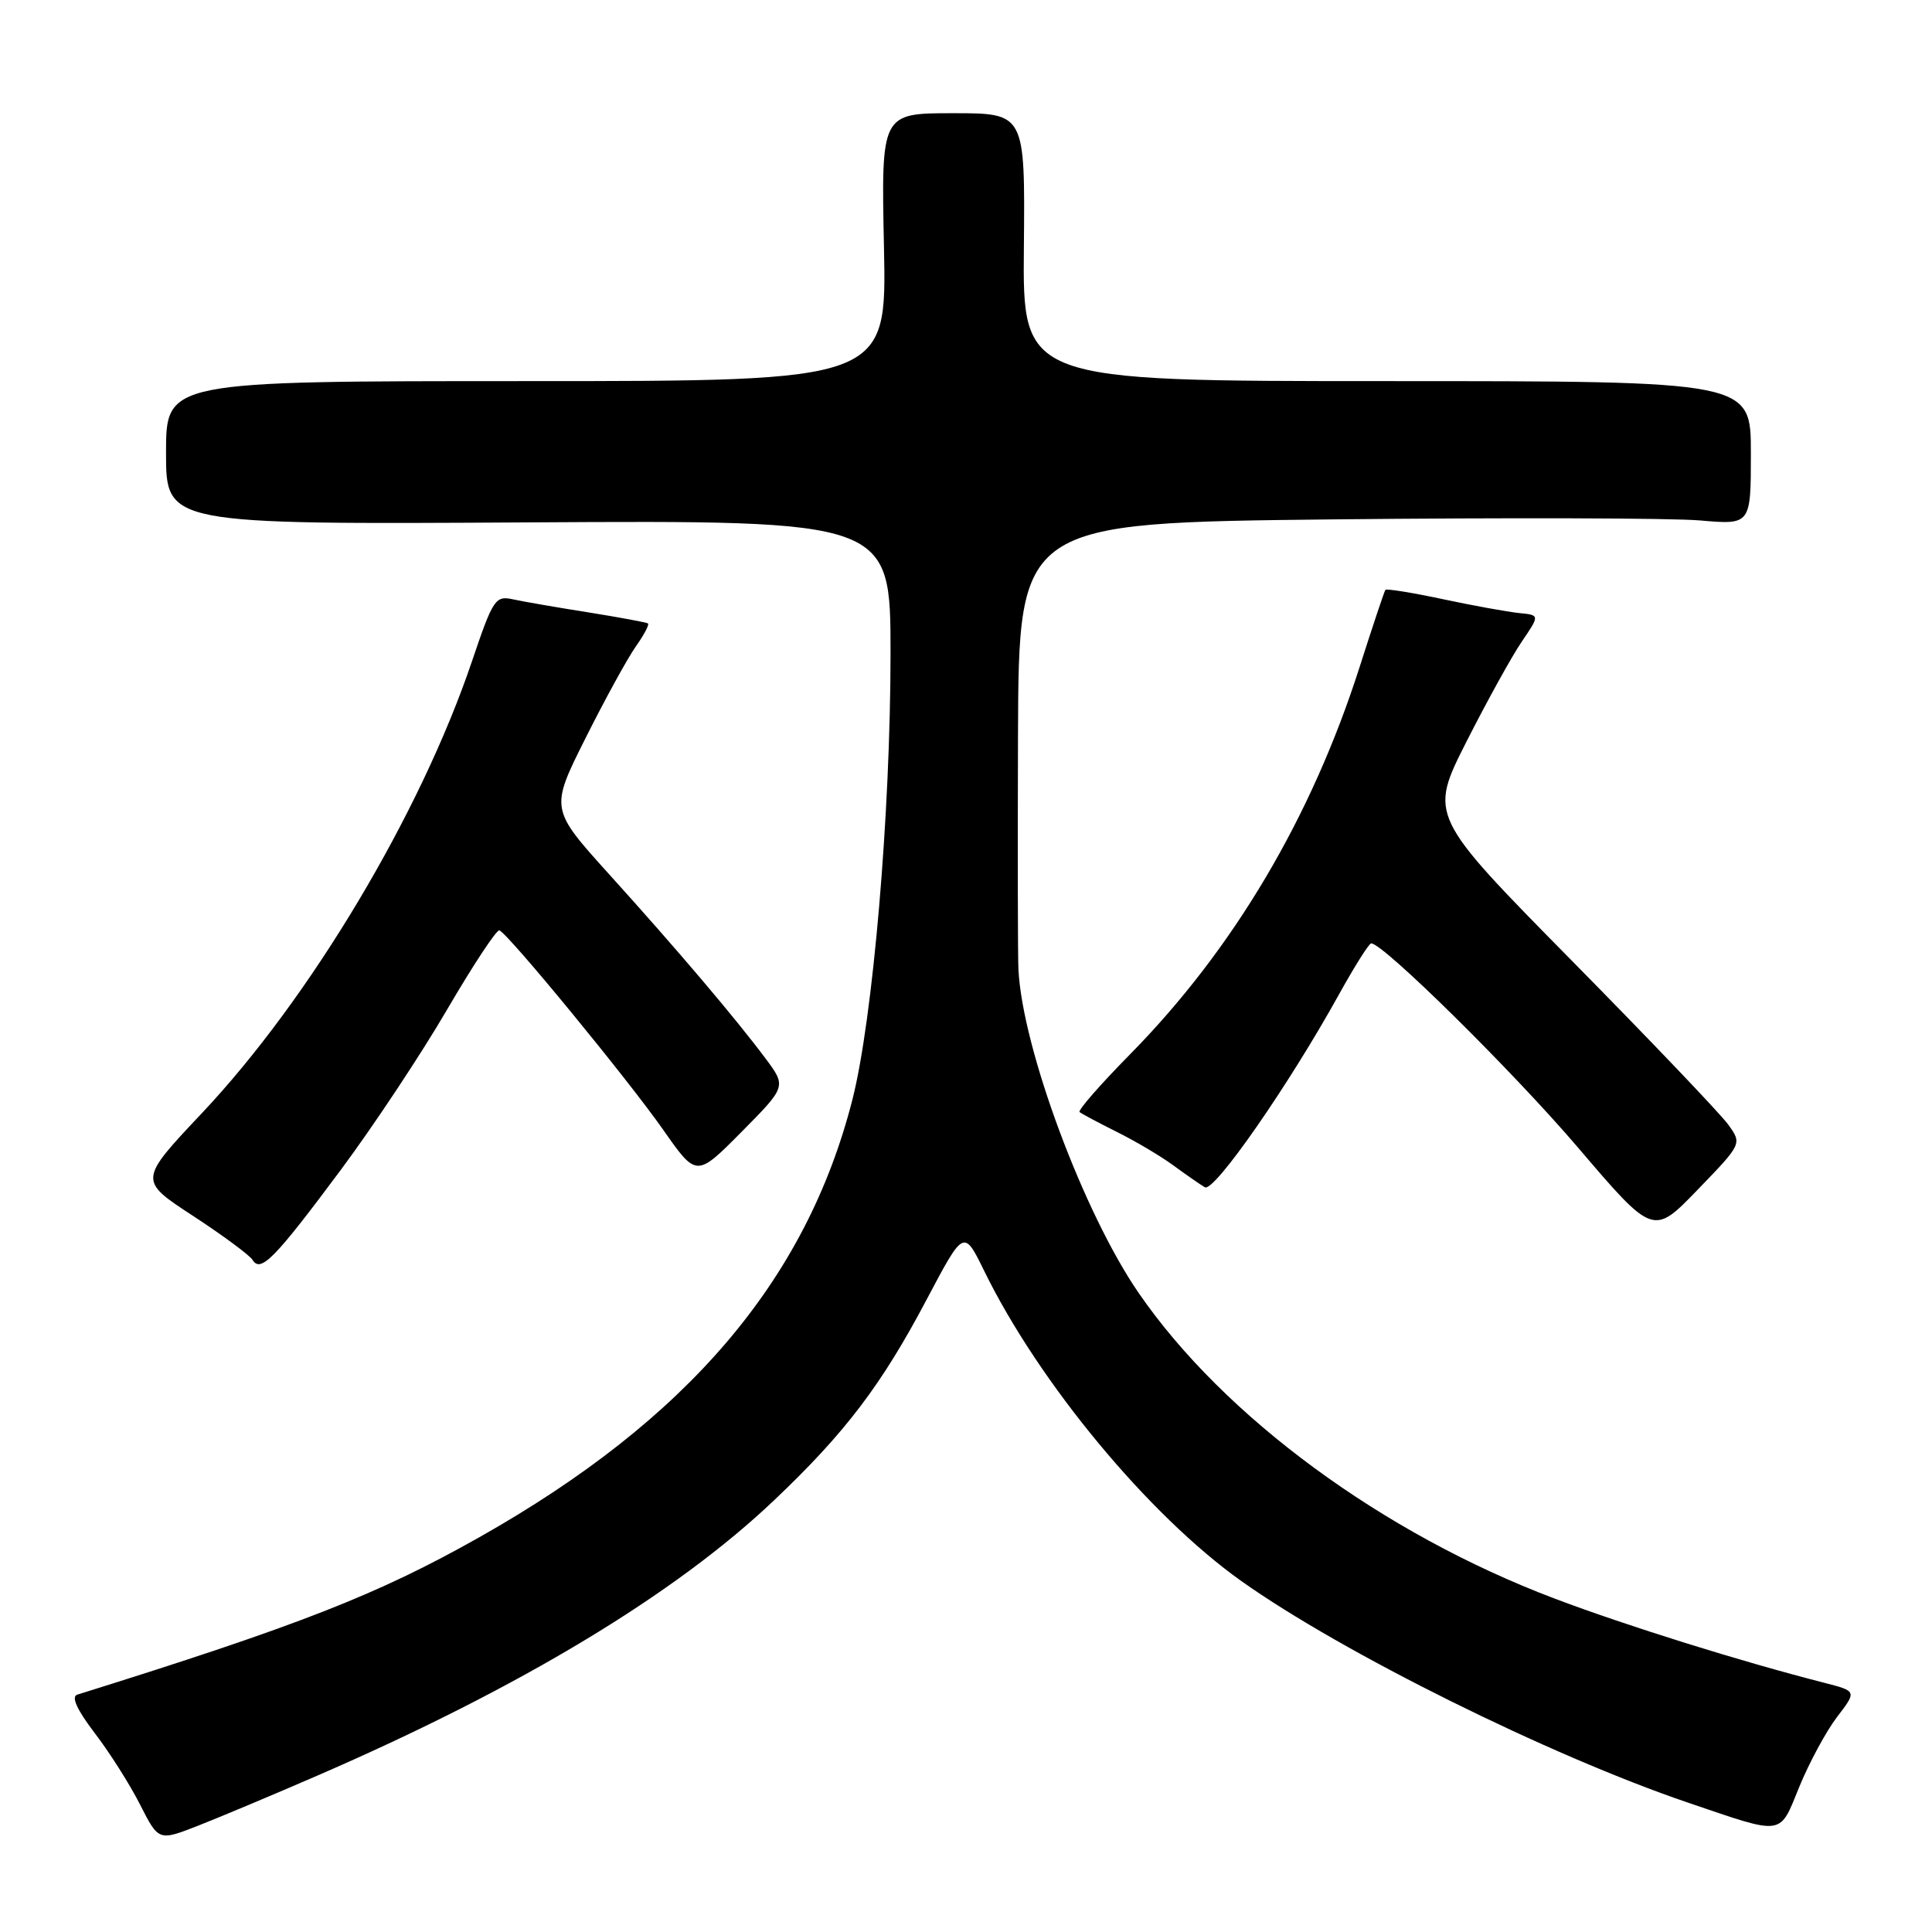 <?xml version="1.0" encoding="UTF-8" standalone="no"?>
<!DOCTYPE svg PUBLIC "-//W3C//DTD SVG 1.1//EN" "http://www.w3.org/Graphics/SVG/1.1/DTD/svg11.dtd" >
<svg xmlns="http://www.w3.org/2000/svg" xmlns:xlink="http://www.w3.org/1999/xlink" version="1.1" viewBox="0 0 256 256">
 <g >
 <path fill="currentColor"
d=" M 42.00 235.30 C 68.93 223.63 89.48 211.24 102.60 198.77 C 112.01 189.84 116.82 183.50 122.81 172.15 C 127.71 162.89 127.71 162.89 130.40 168.38 C 137.66 183.23 152.23 200.80 164.50 209.51 C 177.85 218.99 205.35 232.63 223.67 238.86 C 236.53 243.23 235.73 243.34 238.43 236.73 C 239.73 233.56 241.97 229.41 243.41 227.52 C 246.04 224.09 246.04 224.09 241.77 222.99 C 230.72 220.17 215.54 215.43 206.00 211.82 C 183.24 203.22 162.17 187.74 150.87 171.31 C 143.59 160.73 135.49 138.97 134.95 128.50 C 134.86 126.85 134.84 112.85 134.89 97.38 C 135.00 69.27 135.00 69.27 176.75 68.82 C 199.71 68.58 221.54 68.64 225.25 68.96 C 232.00 69.55 232.00 69.55 232.00 60.02 C 232.00 50.50 232.00 50.50 183.75 50.50 C 135.50 50.50 135.50 50.50 135.67 32.75 C 135.83 15.00 135.83 15.00 126.29 15.00 C 116.76 15.00 116.76 15.00 117.13 32.75 C 117.50 50.50 117.50 50.50 69.75 50.50 C 22.00 50.50 22.00 50.50 22.00 60.00 C 22.00 69.50 22.00 69.50 70.00 69.22 C 118.00 68.94 118.00 68.94 118.00 86.59 C 118.00 107.79 115.66 135.08 112.94 145.74 C 106.81 169.70 91.09 188.13 63.50 203.70 C 50.06 211.29 39.66 215.36 10.24 224.55 C 9.40 224.81 10.19 226.54 12.55 229.64 C 14.52 232.21 17.23 236.49 18.57 239.14 C 21.02 243.96 21.02 243.96 26.26 241.91 C 29.14 240.78 36.22 237.81 42.00 235.30 Z  M 45.17 155.00 C 49.47 149.22 55.80 139.68 59.24 133.78 C 62.68 127.89 65.80 123.16 66.17 123.28 C 67.28 123.64 83.20 143.02 87.91 149.75 C 92.29 156.00 92.29 156.00 98.25 149.99 C 104.21 143.97 104.21 143.97 101.42 140.23 C 97.43 134.89 89.74 125.83 80.71 115.84 C 72.89 107.18 72.89 107.18 77.57 97.84 C 80.14 92.70 83.14 87.24 84.23 85.69 C 85.32 84.15 86.06 82.76 85.86 82.61 C 85.66 82.47 82.12 81.81 78.00 81.15 C 73.88 80.50 69.38 79.72 68.00 79.42 C 65.64 78.90 65.34 79.34 62.54 87.62 C 55.69 107.86 41.07 132.31 26.77 147.48 C 18.36 156.40 18.36 156.40 25.56 161.10 C 29.52 163.69 33.08 166.32 33.47 166.95 C 34.54 168.69 36.39 166.80 45.17 155.00 Z  M 229.01 149.03 C 228.02 147.64 218.69 137.86 208.27 127.29 C 189.35 108.09 189.35 108.09 194.30 98.30 C 197.03 92.92 200.33 86.94 201.65 85.01 C 204.04 81.50 204.04 81.50 201.27 81.23 C 199.75 81.07 195.20 80.25 191.17 79.39 C 187.14 78.53 183.72 77.98 183.57 78.16 C 183.43 78.35 181.89 82.95 180.15 88.40 C 173.77 108.34 163.42 125.81 149.72 139.72 C 145.81 143.69 142.81 147.12 143.05 147.35 C 143.30 147.57 145.53 148.76 148.00 149.99 C 150.47 151.22 153.85 153.22 155.50 154.44 C 157.15 155.65 159.02 156.95 159.65 157.32 C 160.87 158.03 170.74 143.84 177.43 131.75 C 179.49 128.04 181.40 125.00 181.69 125.00 C 183.29 125.00 200.48 141.97 209.06 152.02 C 219.06 163.74 219.06 163.74 224.94 157.65 C 230.83 151.56 230.83 151.56 229.01 149.03 Z "/>
</g>
</svg>